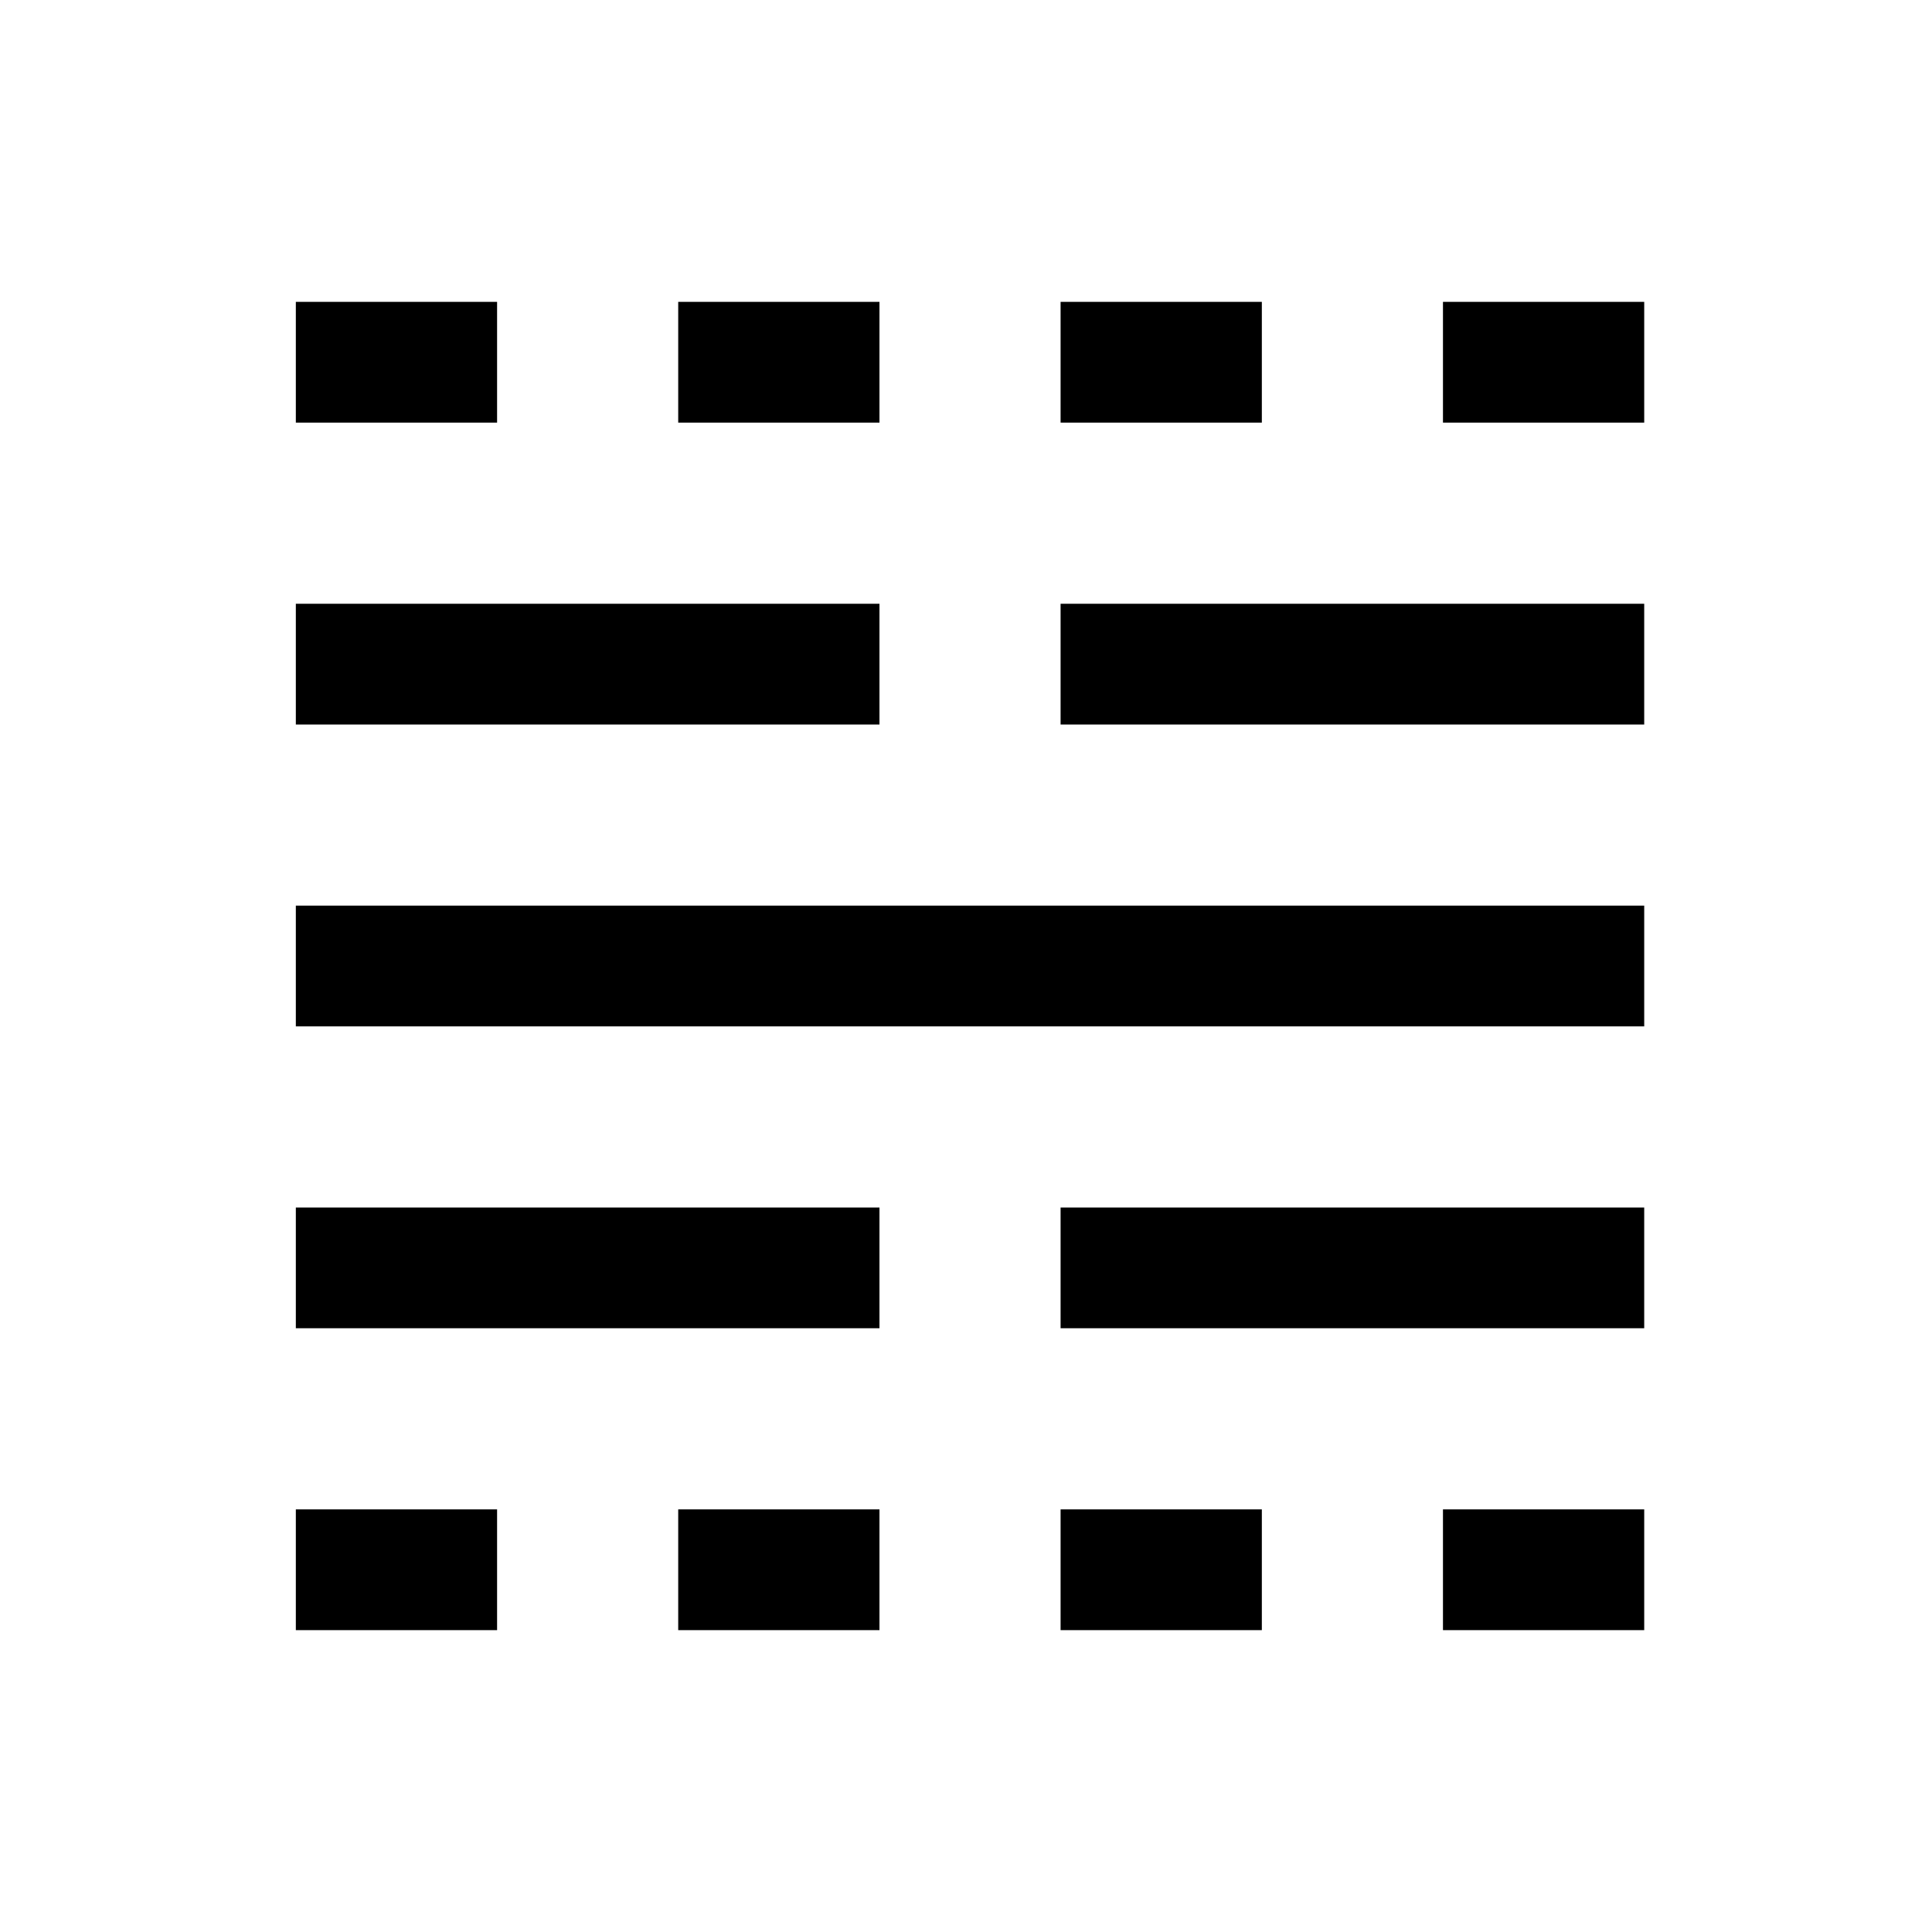 <svg xmlns="http://www.w3.org/2000/svg" viewBox="0 0 24 24"><path d="M3.675 20.25v-1.5h2.5v1.5Zm0-3.75V15h7.25v1.5Zm0-3.75v-1.5h16.75v1.5Zm0-3.75V7.5h7.25V9Zm0-3.75v-1.5h2.5v1.5Zm4.75 15v-1.5h2.5v1.5Zm0-15v-1.5h2.5v1.5Zm4.75 15v-1.5h2.5v1.5Zm0-3.75V15h7.25v1.5Zm0-7.5V7.5h7.25V9Zm0-3.75v-1.5h2.5v1.5Zm4.75 15v-1.5h2.5v1.5Zm0-15v-1.5h2.5v1.5Z"/></svg>
